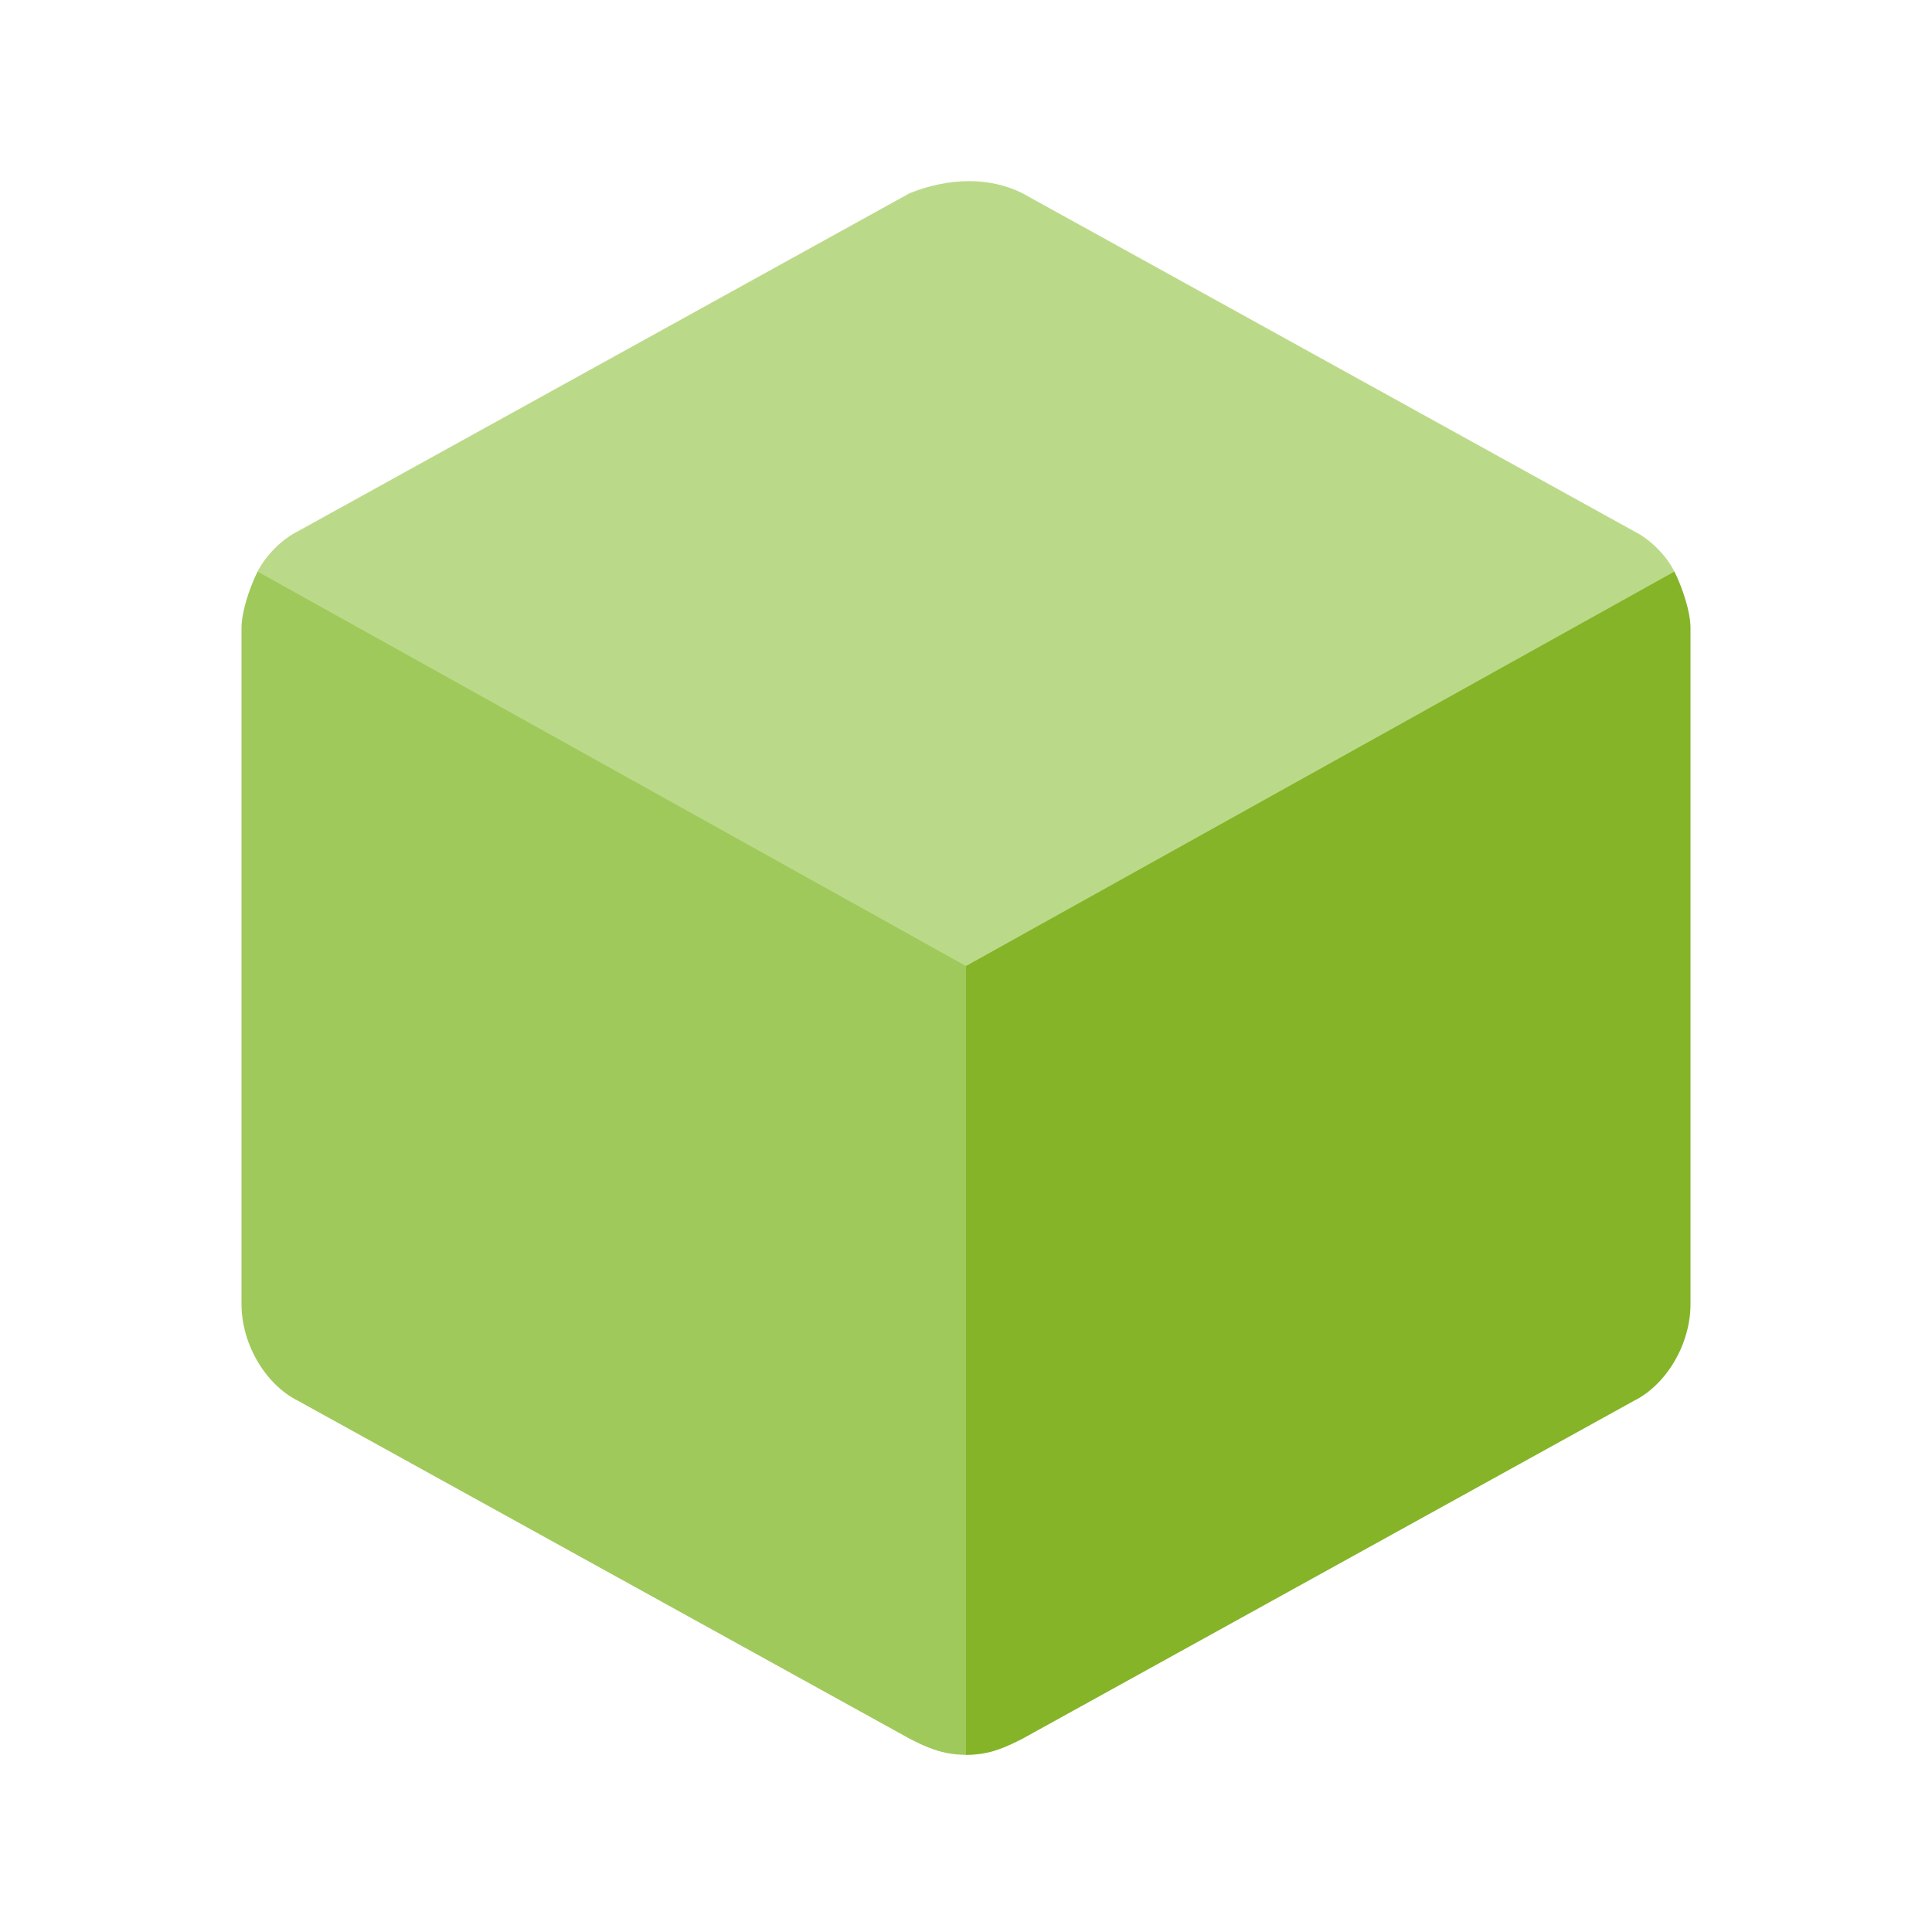 <svg xmlns="http://www.w3.org/2000/svg" xmlns:xlink="http://www.w3.org/1999/xlink" id="Ebene_2_1_" width="24" height="24" x="0" y="0" enable-background="new 0 0 24 24" version="1.1" viewBox="0 0 24 24" xml:space="preserve"><path fill="#BBDA89" d="M12,21.8l8.8-14.7c-0.1-0.2-0.3-0.4-0.5-0.5l-7.6-4.2c-0.4-0.2-0.9-0.2-1.4,0L3.7,6.6	C3.5,6.7,3.3,6.9,3.2,7.1L12,21.8z"/><path fill="#A0C95B" d="M3.2,7.1C3.1,7.3,3,7.6,3,7.8v8.4c0,0.5,0.3,1,0.7,1.2l7.6,4.199c0.2,0.101,0.4,0.2,0.7,0.2V12L3.2,7.1z"/><path fill="#85B428" d="M20.8,7.1C20.9,7.3,21,7.6,21,7.8v8.4c0,0.5-0.3,1-0.7,1.2L12.7,21.6c-0.2,0.101-0.4,0.2-0.7,0.2V12	L20.8,7.1z"/></svg>